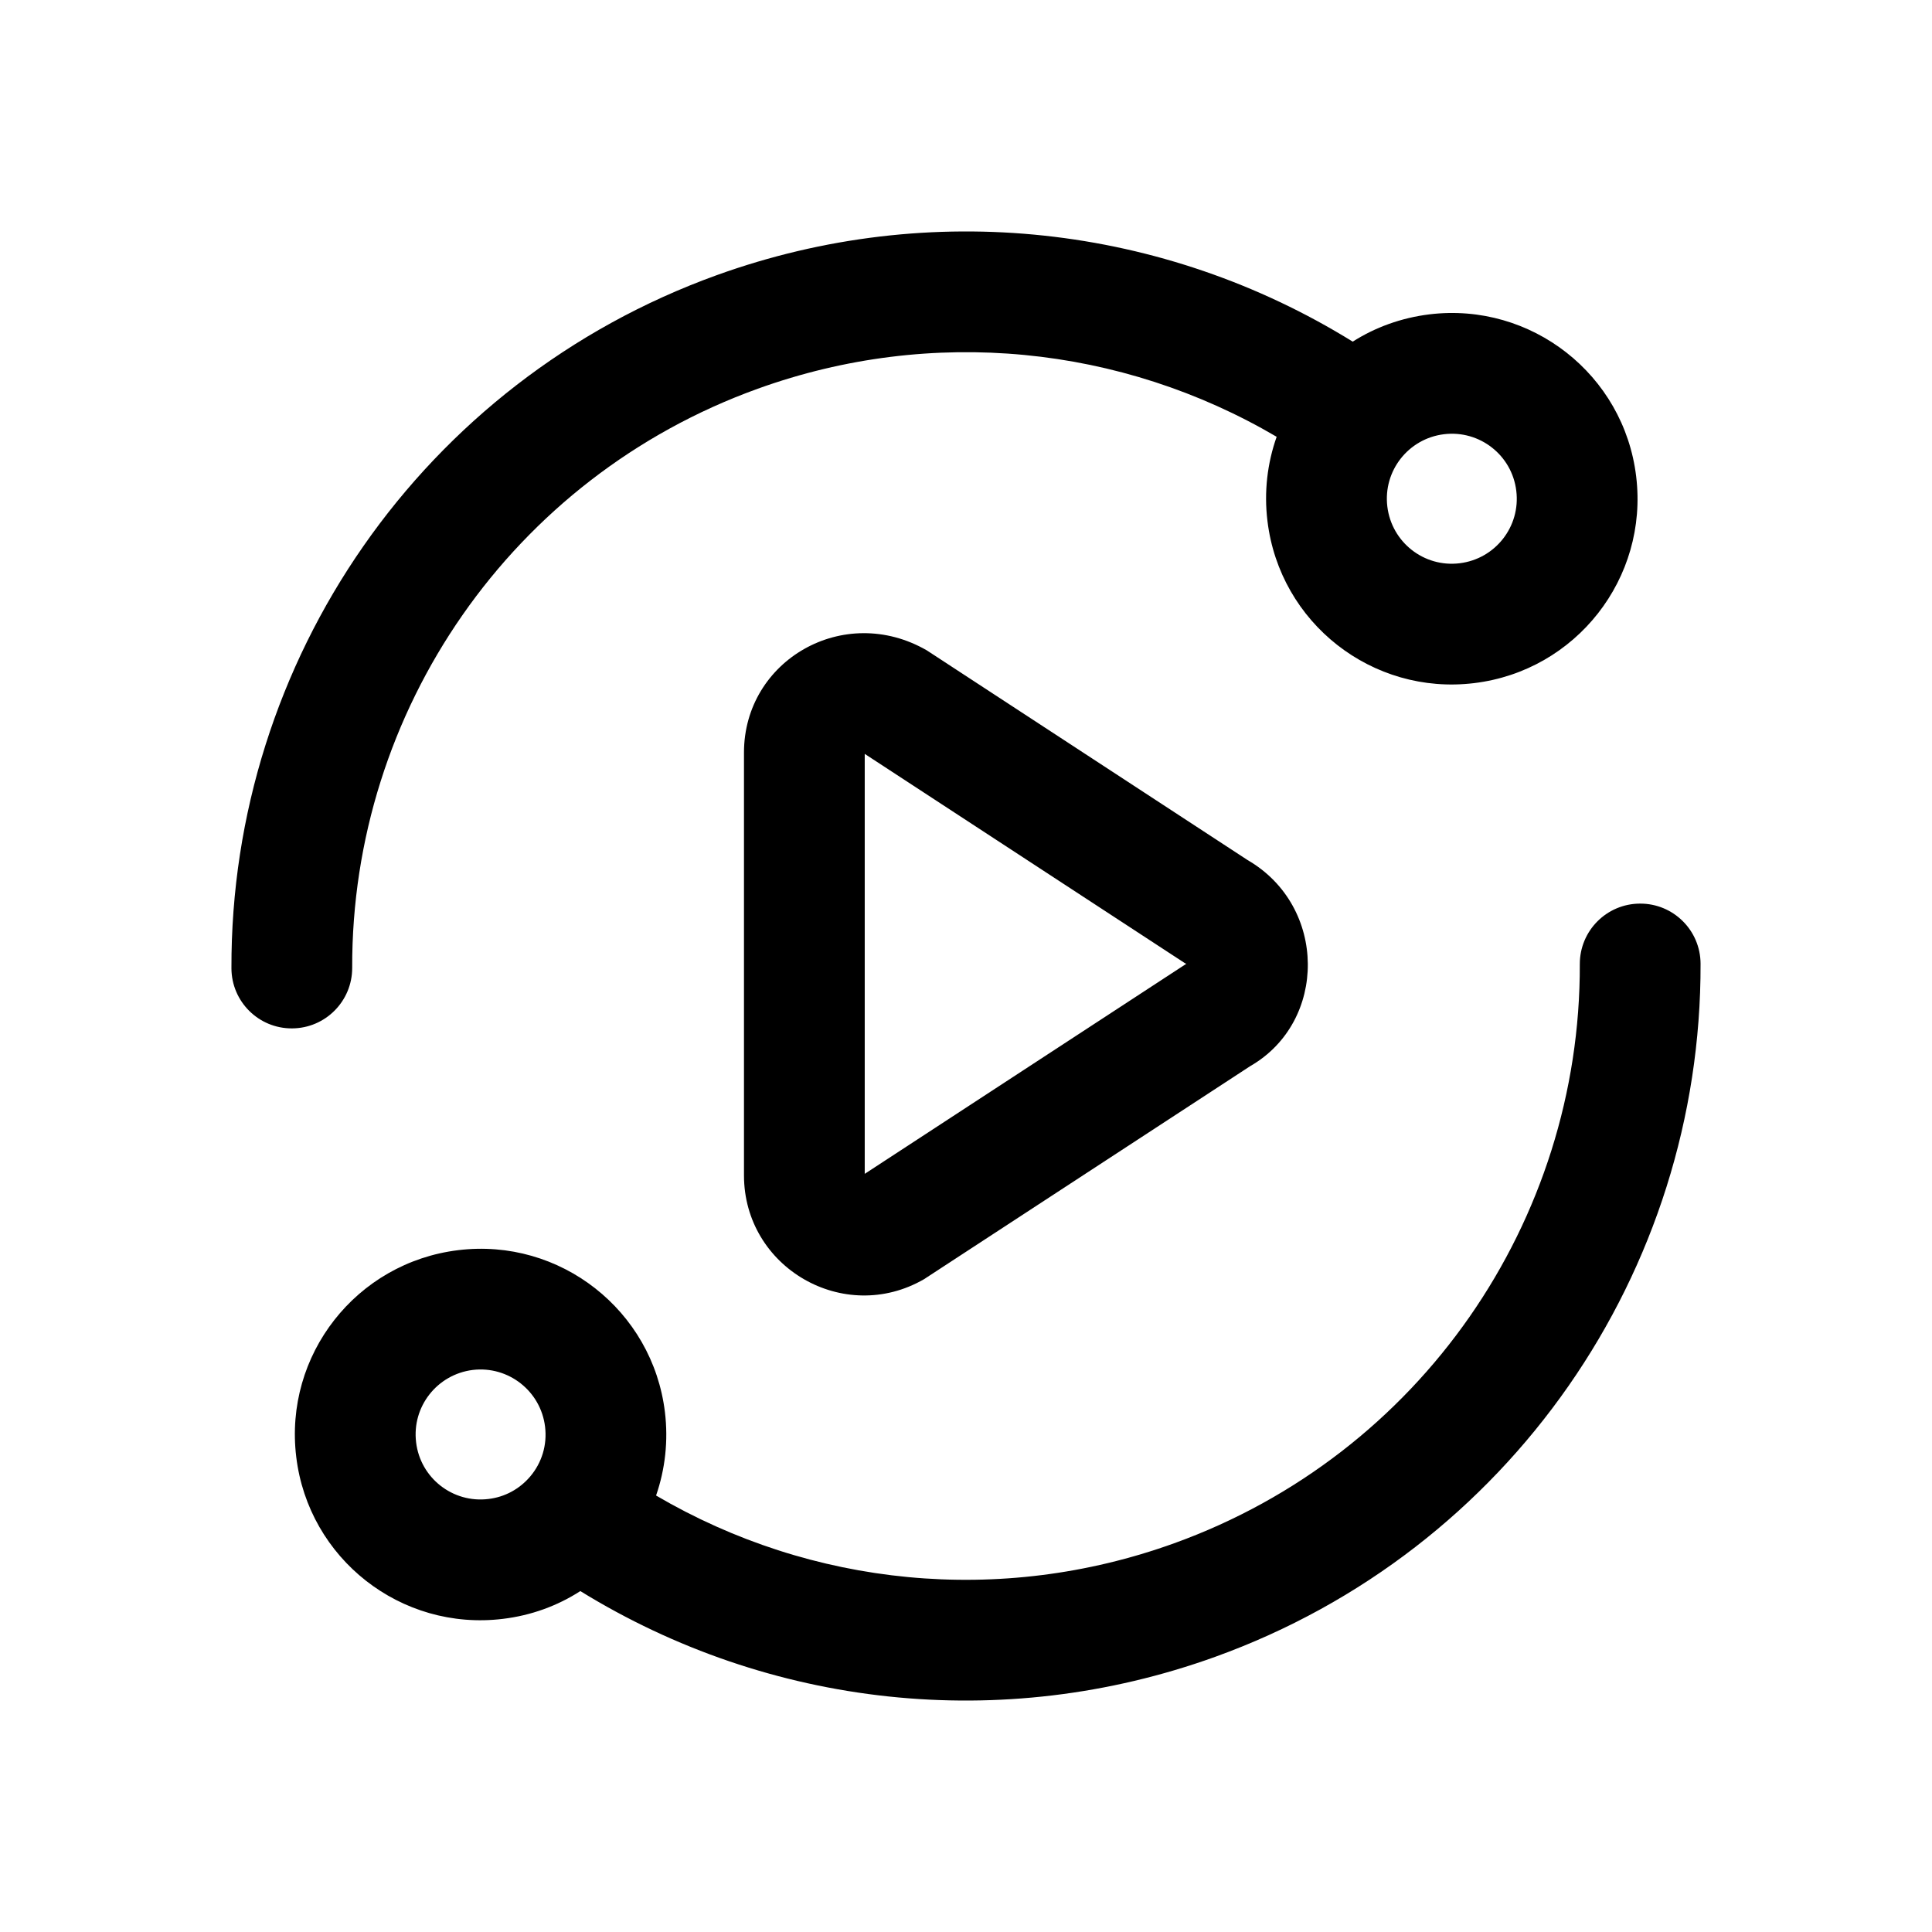 <svg width="24" height="24" viewBox="0 0 24 24" fill="none" xmlns="http://www.w3.org/2000/svg">
<path d="M20.373 11.225C20.787 11.223 21.124 11.558 21.125 11.972C21.136 15.796 18.751 19.263 15.095 20.582C12.441 21.539 9.552 21.209 7.209 19.765C6.924 19.949 6.597 20.068 6.248 20.11C4.982 20.265 3.832 19.363 3.68 18.098C3.526 16.832 4.426 15.684 5.692 15.53C6.957 15.375 8.107 16.277 8.26 17.542C8.303 17.898 8.263 18.251 8.15 18.578C10.079 19.709 12.424 19.951 14.586 19.171C17.641 18.069 19.635 15.171 19.625 11.977C19.624 11.562 19.959 11.226 20.373 11.225ZM5.873 17.018C5.43 17.073 5.115 17.474 5.169 17.917C5.222 18.36 5.624 18.675 6.067 18.621C6.272 18.597 6.454 18.497 6.586 18.342C6.73 18.172 6.799 17.951 6.771 17.723C6.717 17.28 6.315 16.965 5.873 17.018ZM11.513 8.079L15.498 10.684C16.49 11.259 16.49 12.691 15.532 13.243L11.478 15.891C10.484 16.465 9.242 15.747 9.242 14.6V9.349C9.242 8.202 10.483 7.485 11.513 8.079ZM10.742 9.365V14.582L14.739 11.971C14.735 11.972 14.728 11.971 14.712 11.96L10.742 9.365ZM8.904 3.418C11.564 2.459 14.459 2.793 16.804 4.244C17.082 4.067 17.406 3.948 17.757 3.905C19.022 3.751 20.173 4.653 20.325 5.918C20.479 7.183 19.578 8.333 18.312 8.486C17.047 8.64 15.898 7.738 15.745 6.474C15.7 6.108 15.744 5.752 15.859 5.426C13.928 4.292 11.578 4.048 9.413 4.829C6.358 5.931 4.365 8.829 4.375 12.023C4.376 12.437 4.041 12.774 3.627 12.775C3.213 12.777 2.876 12.442 2.875 12.028C2.863 8.205 5.249 4.737 8.904 3.418ZM17.938 5.394C17.495 5.448 17.18 5.85 17.234 6.293C17.288 6.736 17.689 7.051 18.132 6.997C18.575 6.943 18.89 6.542 18.836 6.098C18.783 5.655 18.381 5.34 17.938 5.394Z" fill="black"/>
</svg>
